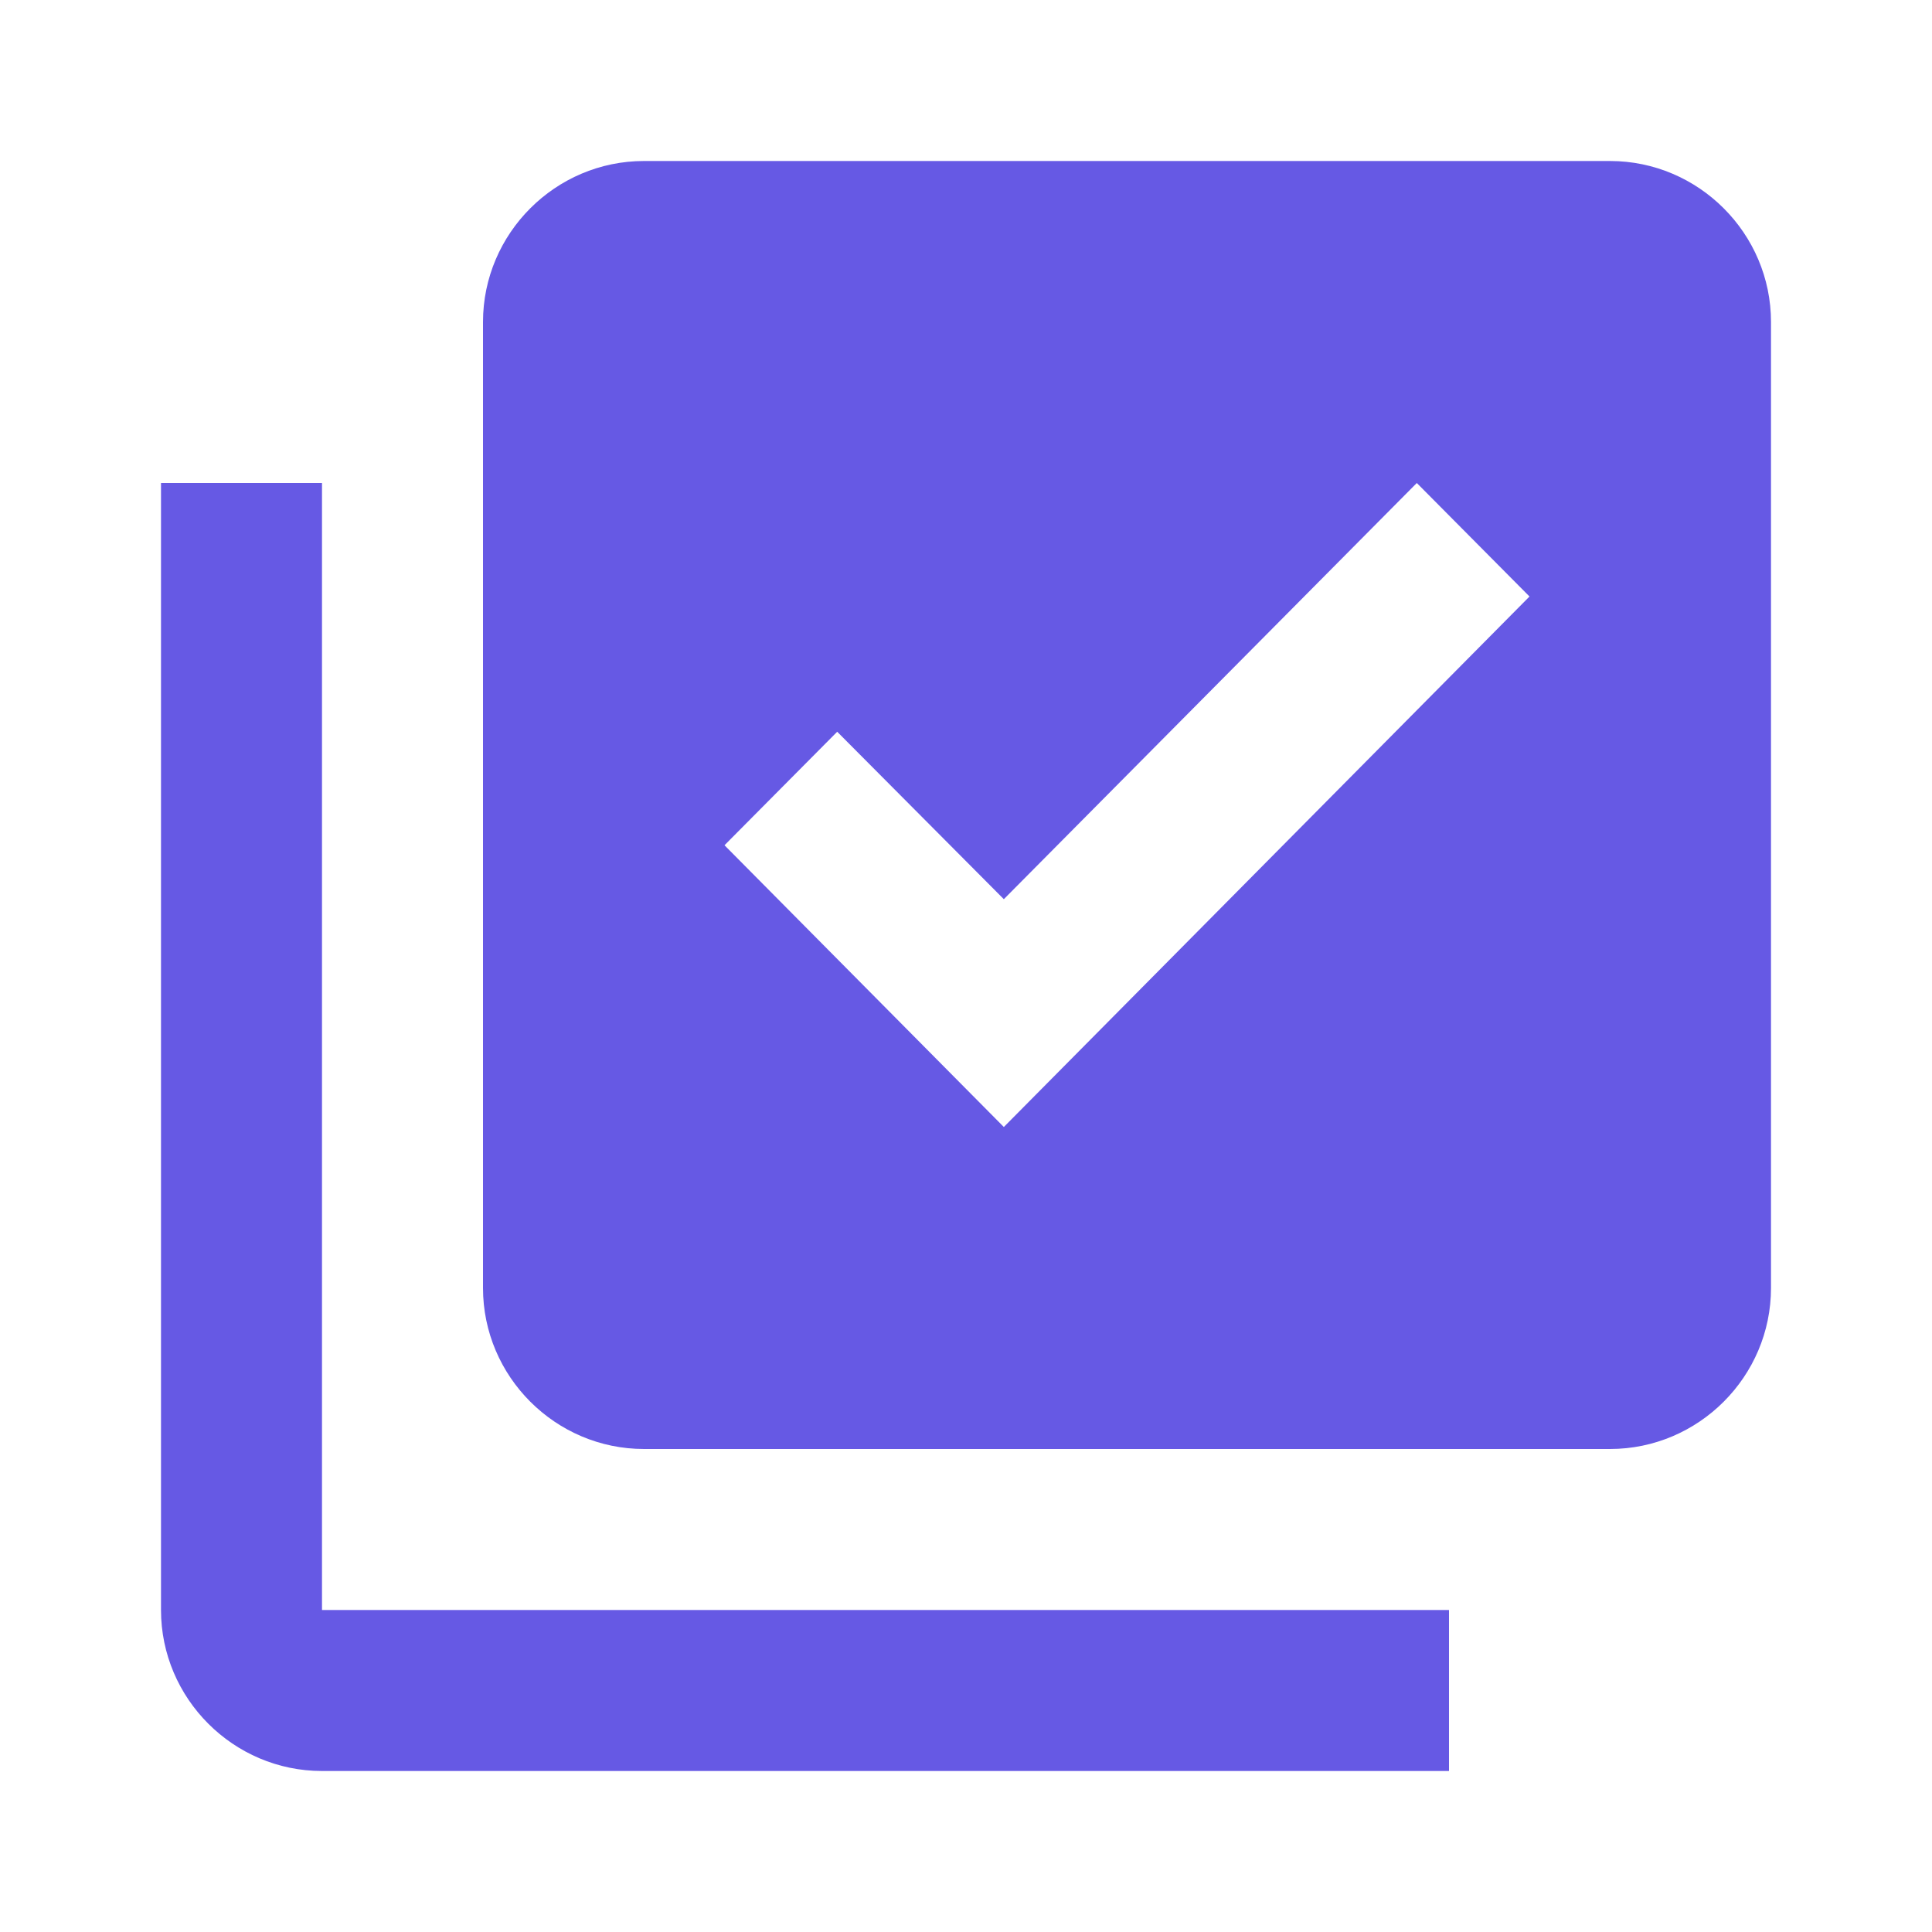 <svg style="width: 24px; height: 24px; overflow: visible; fill: rgb(102, 89, 228);" viewBox="0 0 24 24"><path d="M0 0h24v24H0z" fill="none"></path><path d="M20 2H8c-1.1 0-2 .9-2 2v12c0 1.1.9 2 2 2h12c1.1 0 2-.9 2-2V4c0-1.1-.9-2-2-2zm-7.53 12L9 10.5l1.4-1.41 2.07 2.08L17.6 6 19 7.41 12.47 14zM4 6H2v14c0 1.1.9 2 2 2h14v-2H4V6z"></path></svg>
